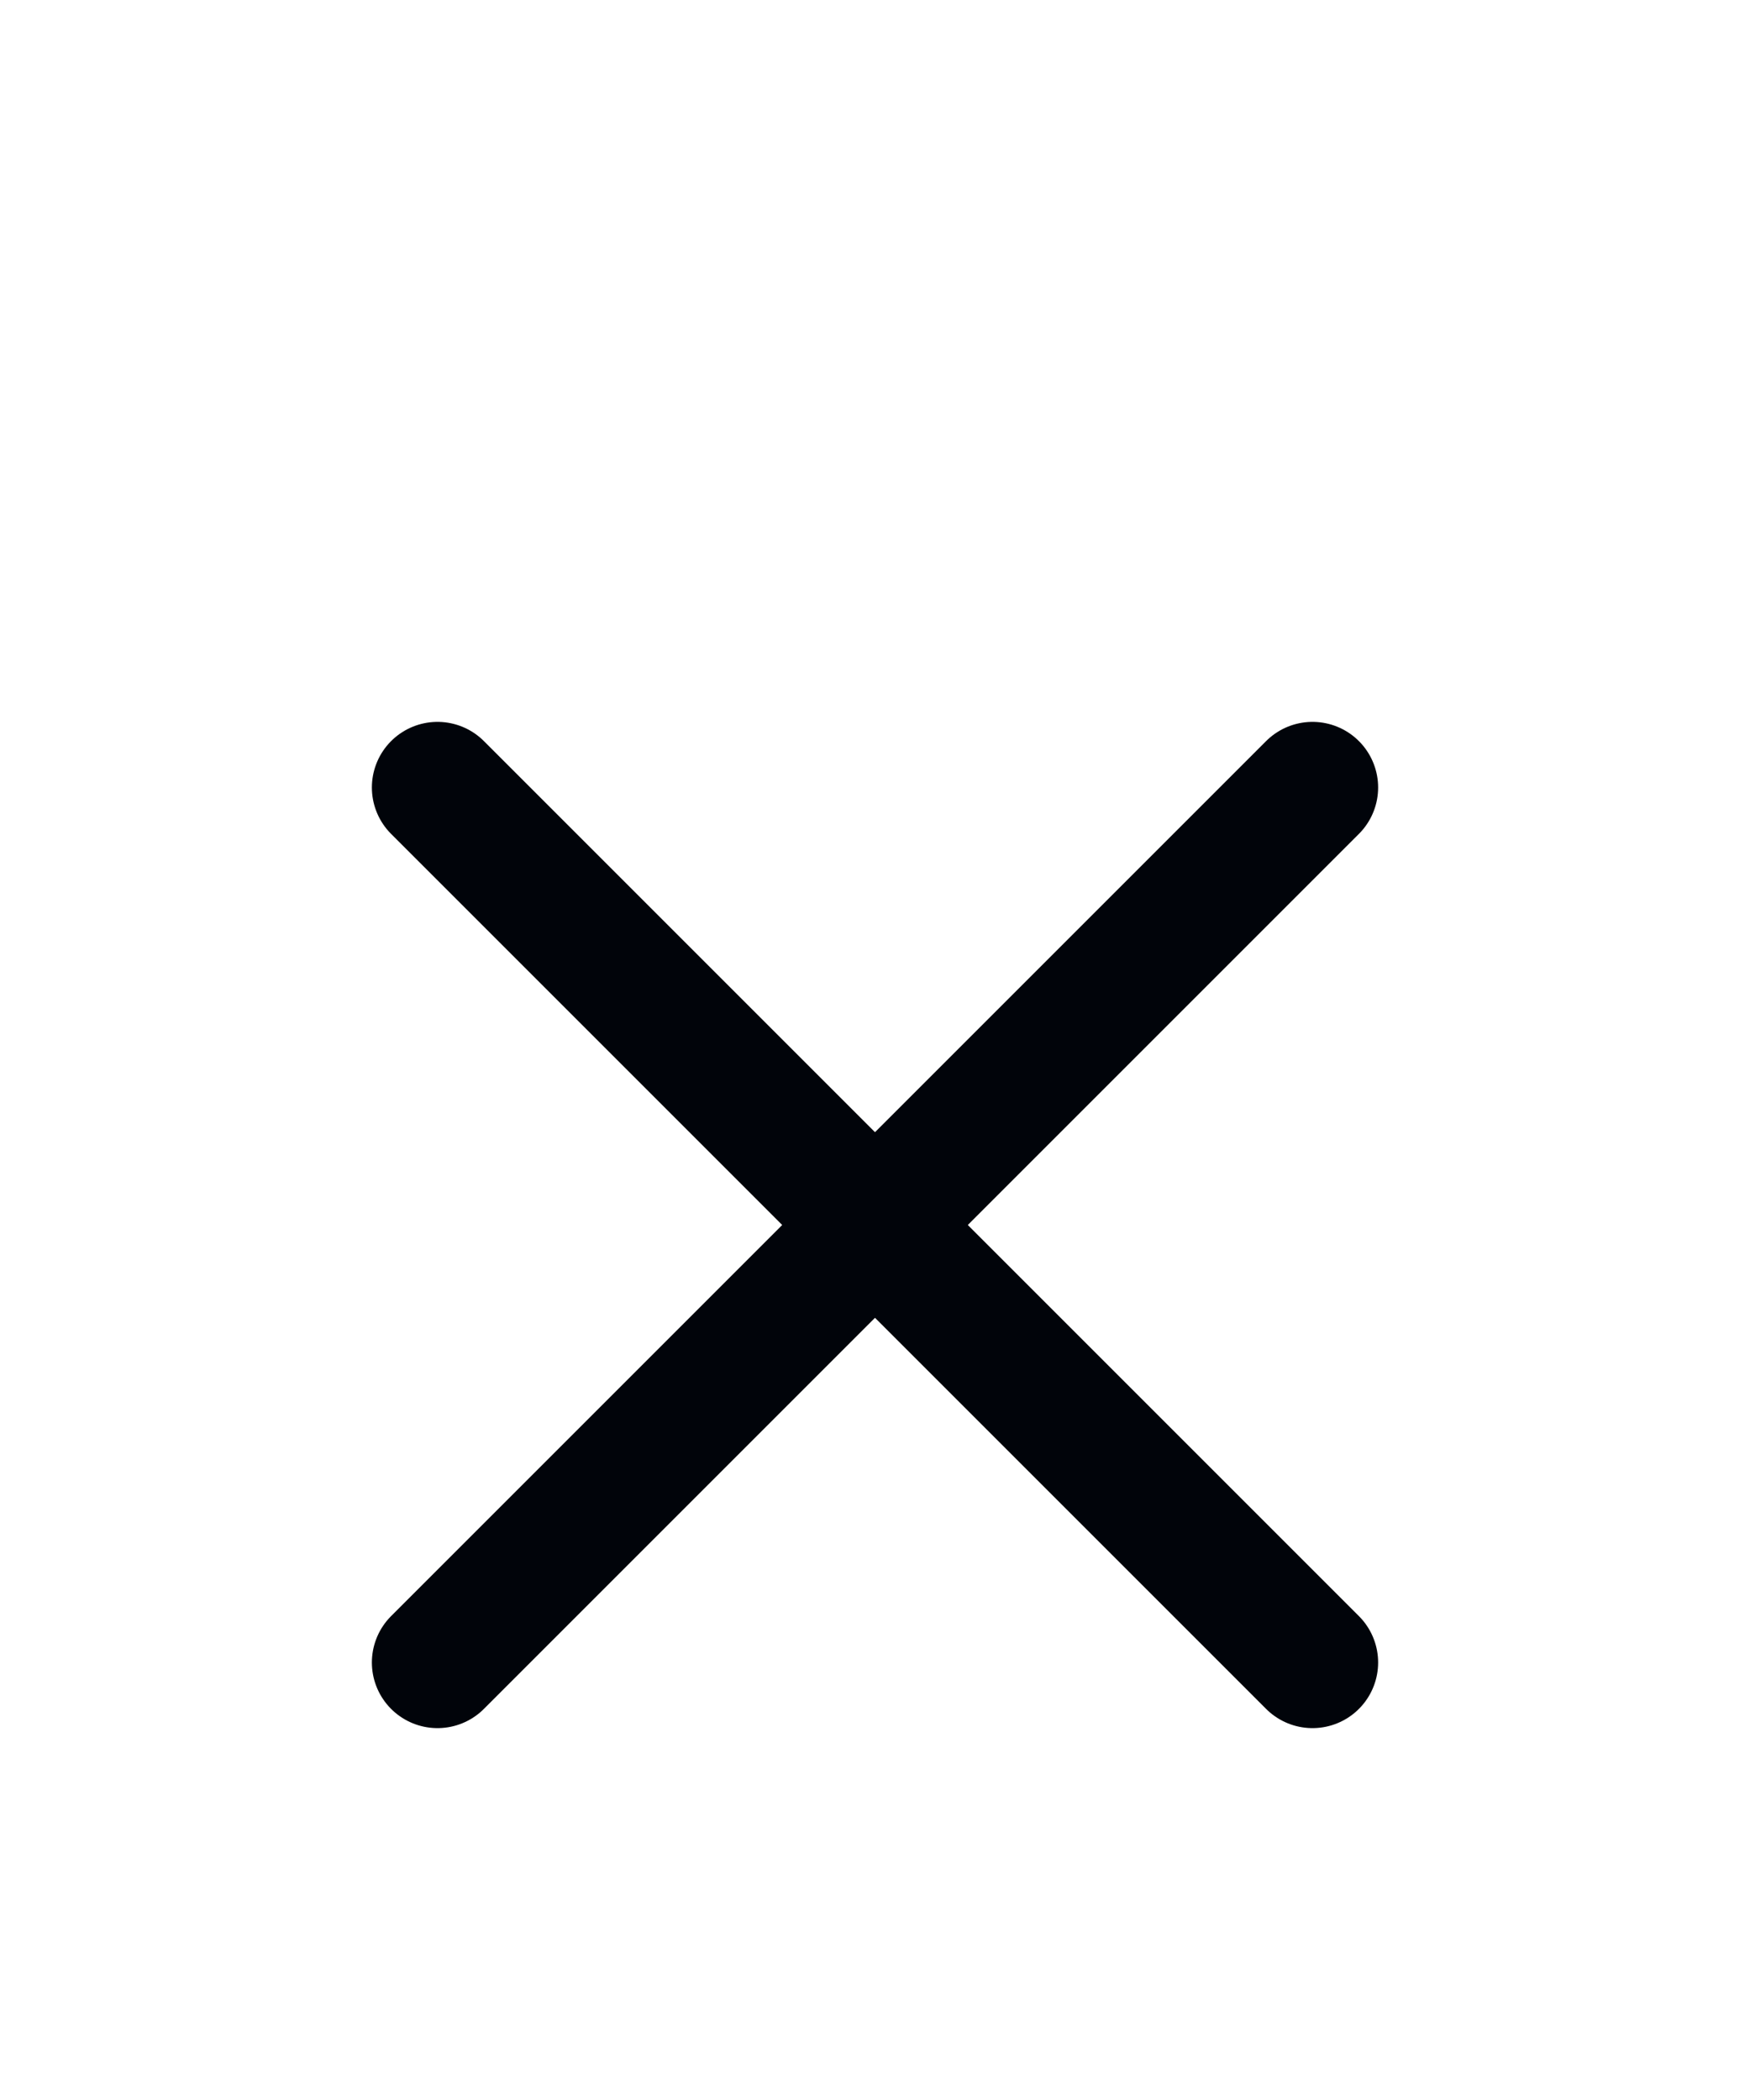 <svg width="20" height="24" viewBox="0 0 20 24" fill="none" xmlns="http://www.w3.org/2000/svg">
<g filter="url(#filter0_d_945_2960)">
<path d="M15 5L5 15" stroke="#01040A" stroke-width="1.5" stroke-linecap="round" stroke-linejoin="round"/>
<path d="M5 5L15 15" stroke="#01040A" stroke-width="1.5" stroke-linecap="round" stroke-linejoin="round"/>
</g>
<defs>
<filter id="filter0_d_945_2960" x="-4" y="0" width="28" height="28" filterUnits="userSpaceOnUse" color-interpolation-filters="sRGB">
<feFlood flood-opacity="0" result="BackgroundImageFix"/>
<feColorMatrix in="SourceAlpha" type="matrix" values="0 0 0 0 0 0 0 0 0 0 0 0 0 0 0 0 0 0 127 0" result="hardAlpha"/>
<feOffset dy="4"/>
<feGaussianBlur stdDeviation="2"/>
<feComposite in2="hardAlpha" operator="out"/>
<feColorMatrix type="matrix" values="0 0 0 0 0 0 0 0 0 0 0 0 0 0 0 0 0 0 0.25 0"/>
<feBlend mode="normal" in2="BackgroundImageFix" result="effect1_dropShadow_945_2960"/>
<feBlend mode="normal" in="SourceGraphic" in2="effect1_dropShadow_945_2960" result="shape"/>
</filter>
</defs>
</svg>
